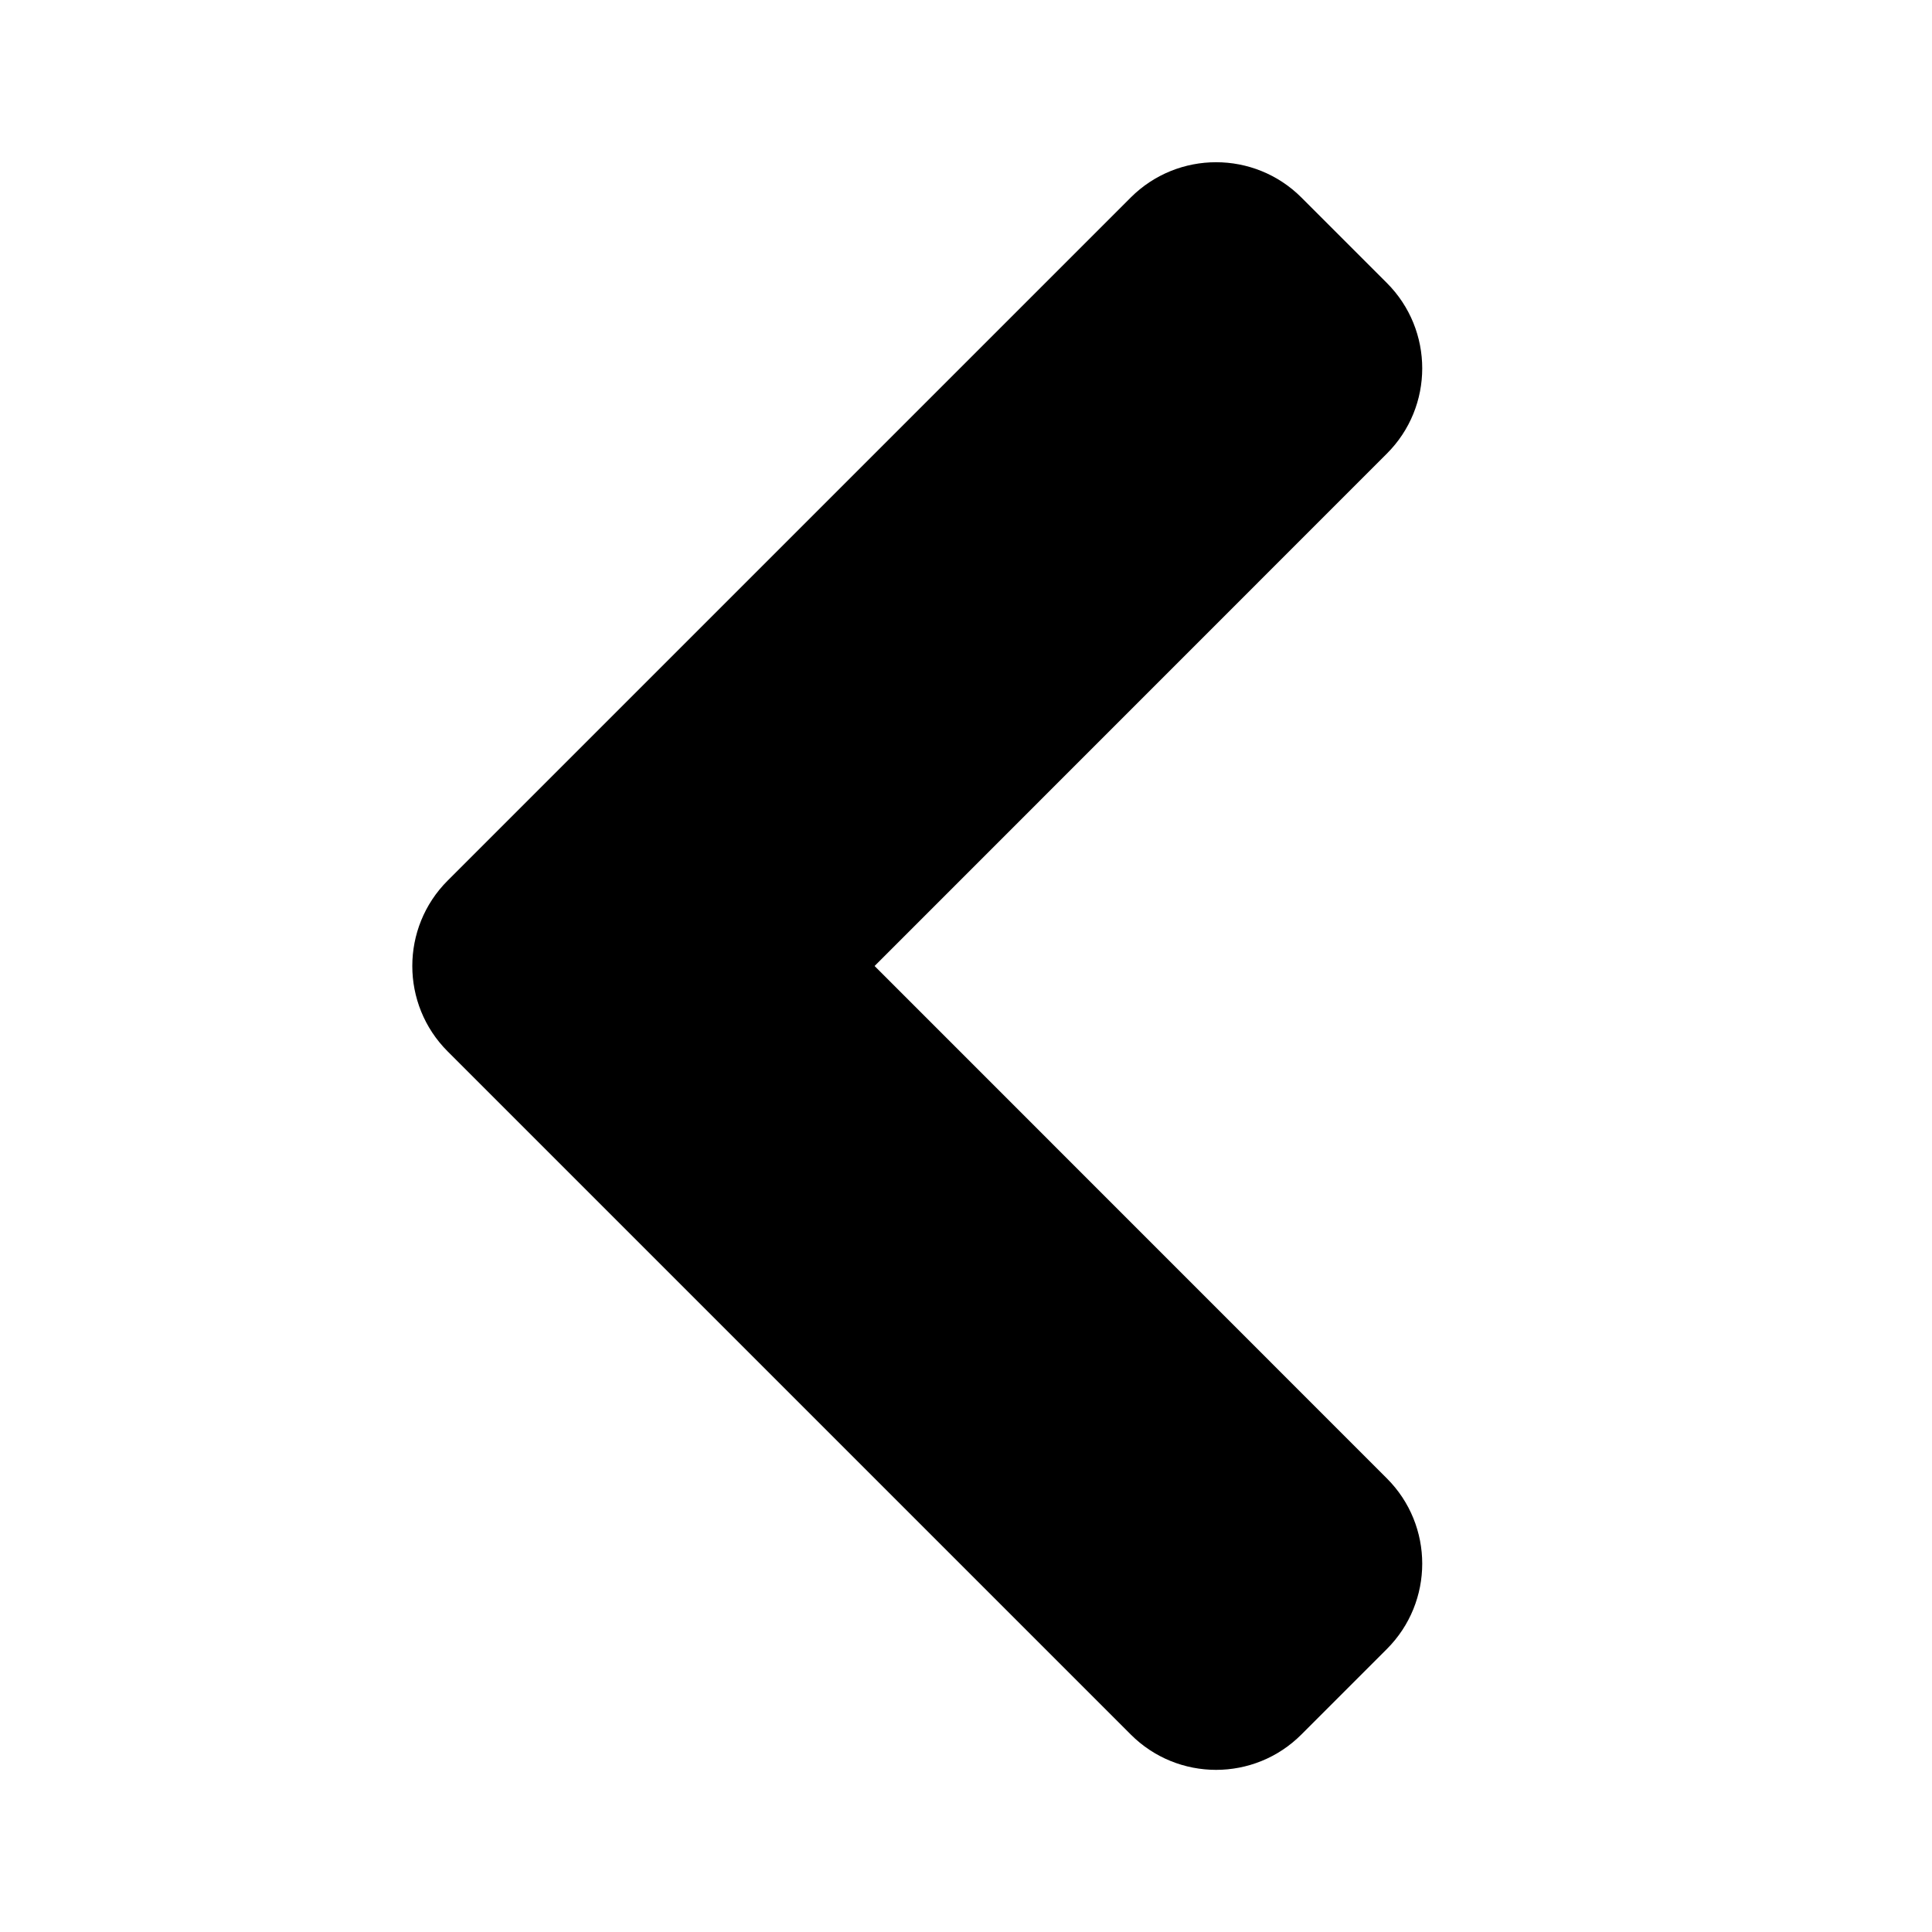 <svg xmlns="http://www.w3.org/2000/svg" width="16" height="16" fill="none" viewBox="0 0 16 16"><path fill="#000" fill-rule="evenodd" d="M10.778 1.636C10.388 1.246 9.754 1.246 9.364 1.636L4.414 6.586L3.707 7.293C3.317 7.683 3.317 8.317 3.707 8.707L4.414 9.414L9.364 14.364C9.754 14.755 10.388 14.755 10.778 14.364L11.485 13.657C11.876 13.266 11.876 12.633 11.485 12.243L7.243 8L11.485 3.757C11.876 3.367 11.876 2.734 11.485 2.343L10.778 1.636Z" clip-rule="evenodd"/></svg>